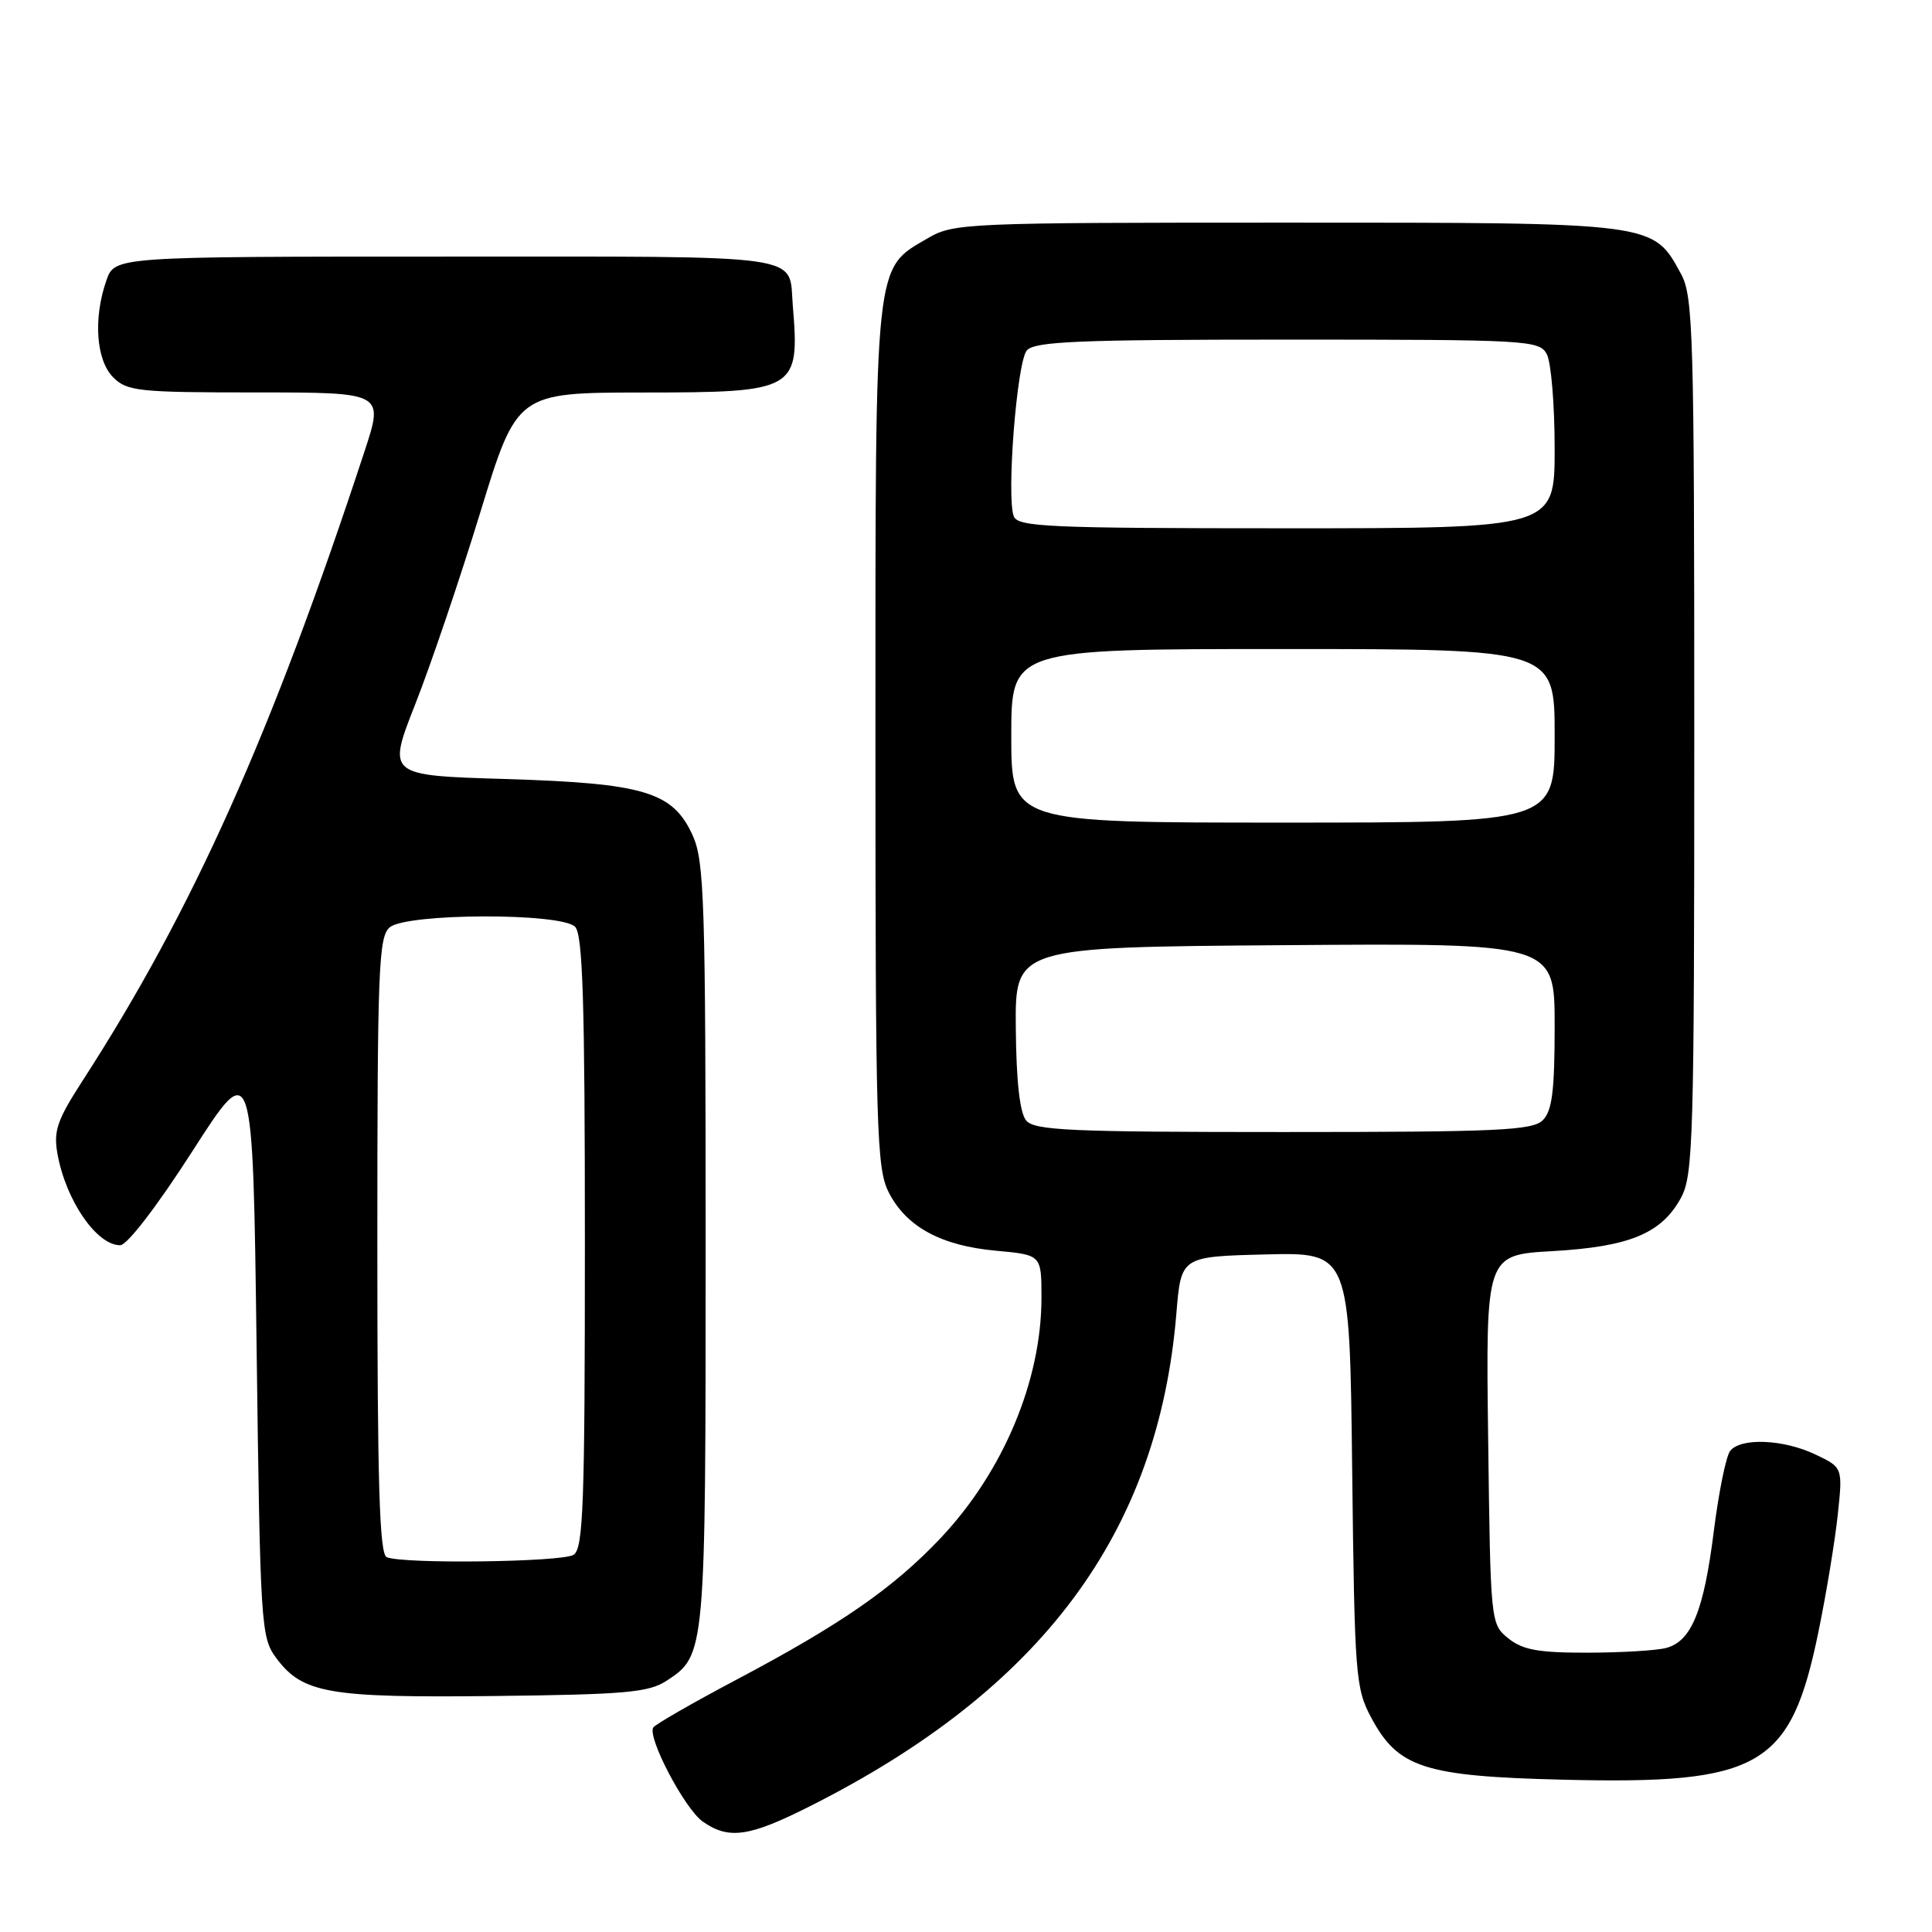 <?xml version="1.0" encoding="UTF-8" standalone="no"?>
<!DOCTYPE svg PUBLIC "-//W3C//DTD SVG 1.1//EN" "http://www.w3.org/Graphics/SVG/1.1/DTD/svg11.dtd" >
<svg xmlns="http://www.w3.org/2000/svg" xmlns:xlink="http://www.w3.org/1999/xlink" version="1.1" viewBox="0 0 256 256">
 <g >
 <path fill="currentColor"
d=" M 107.27 239.36 C 138.06 223.87 153.48 203.14 155.88 174.00 C 156.50 166.50 156.50 166.50 167.67 166.22 C 178.84 165.94 178.84 165.94 179.17 194.72 C 179.49 222.11 179.61 223.70 181.70 227.61 C 185.25 234.25 188.72 235.37 207.14 235.82 C 233.33 236.46 237.28 234.17 240.97 216.14 C 242.00 211.13 243.14 204.20 243.51 200.74 C 244.18 194.46 244.18 194.46 240.56 192.73 C 236.32 190.71 230.67 190.47 229.26 192.25 C 228.71 192.94 227.74 197.72 227.09 202.88 C 225.77 213.44 224.13 217.46 220.79 218.36 C 219.53 218.70 214.84 218.98 210.36 218.99 C 203.83 219.00 201.76 218.62 199.86 217.09 C 197.51 215.19 197.50 215.04 197.19 190.73 C 196.87 166.28 196.87 166.28 205.72 165.78 C 215.92 165.20 220.16 163.44 222.73 158.73 C 224.36 155.75 224.50 151.06 224.50 97.50 C 224.50 43.94 224.36 39.25 222.73 36.27 C 219.00 29.44 219.45 29.50 170.50 29.50 C 128.07 29.50 126.38 29.57 123.00 31.53 C 115.80 35.72 116.00 33.82 116.00 97.50 C 116.00 149.78 116.15 154.79 117.75 157.97 C 120.07 162.55 124.68 165.07 132.01 165.73 C 138.00 166.28 138.00 166.28 138.00 171.96 C 138.00 182.94 132.94 195.00 124.65 203.79 C 118.40 210.41 111.47 215.22 97.56 222.58 C 91.76 225.65 86.81 228.50 86.56 228.90 C 85.75 230.22 90.73 239.69 93.12 241.37 C 96.56 243.78 99.26 243.40 107.27 239.36 Z  M 88.34 222.70 C 93.49 219.32 93.50 219.19 93.50 165.00 C 93.50 119.45 93.33 114.13 91.79 110.71 C 89.16 104.91 85.42 103.79 66.91 103.22 C 51.31 102.75 51.31 102.75 55.03 93.29 C 57.08 88.09 60.95 76.68 63.63 67.93 C 68.50 52.03 68.50 52.03 85.18 52.01 C 105.55 52.00 105.98 51.75 105.05 40.50 C 104.48 33.55 107.68 34.00 59.06 34.00 C 15.20 34.00 15.20 34.00 14.10 37.15 C 12.34 42.18 12.73 47.73 15.00 50.00 C 16.84 51.84 18.33 52.00 33.93 52.00 C 50.86 52.00 50.86 52.00 48.32 59.75 C 35.99 97.27 25.52 120.66 10.93 143.22 C 7.55 148.45 7.07 149.87 7.62 152.92 C 8.73 159.07 12.80 165.00 15.92 165.00 C 16.85 165.00 20.82 159.82 25.50 152.53 C 33.50 140.07 33.50 140.07 34.00 178.46 C 34.48 215.46 34.58 216.96 36.59 219.68 C 40.09 224.39 43.50 224.98 65.55 224.73 C 82.93 224.53 85.96 224.26 88.34 222.70 Z  M 135.97 148.47 C 135.13 147.45 134.66 143.29 134.60 136.22 C 134.50 125.50 134.50 125.50 170.25 125.24 C 206.00 124.97 206.00 124.97 206.00 135.92 C 206.00 144.53 205.67 147.19 204.43 148.43 C 203.06 149.79 198.54 150.00 170.05 150.00 C 141.78 150.00 137.07 149.79 135.97 148.47 Z  M 134.00 97.50 C 134.00 86.00 134.00 86.00 170.00 86.00 C 206.00 86.00 206.00 86.00 206.00 97.50 C 206.00 109.00 206.00 109.00 170.00 109.00 C 134.00 109.00 134.00 109.00 134.00 97.50 Z  M 134.33 68.41 C 133.34 65.84 134.74 48.02 136.05 46.45 C 137.05 45.24 142.73 45.00 170.59 45.00 C 202.53 45.00 203.97 45.08 204.96 46.93 C 205.53 48.00 206.00 53.62 206.00 59.43 C 206.00 70.00 206.00 70.00 170.47 70.00 C 138.91 70.00 134.87 69.82 134.33 68.41 Z  M 51.25 206.34 C 50.28 205.95 50.00 196.74 50.00 165.04 C 50.00 128.31 50.16 124.11 51.65 122.87 C 53.92 120.99 74.33 120.93 76.20 122.80 C 77.22 123.82 77.50 132.70 77.50 164.59 C 77.50 199.49 77.29 205.20 76.00 206.02 C 74.47 206.99 53.52 207.26 51.25 206.34 Z "/>
</g>
</svg>